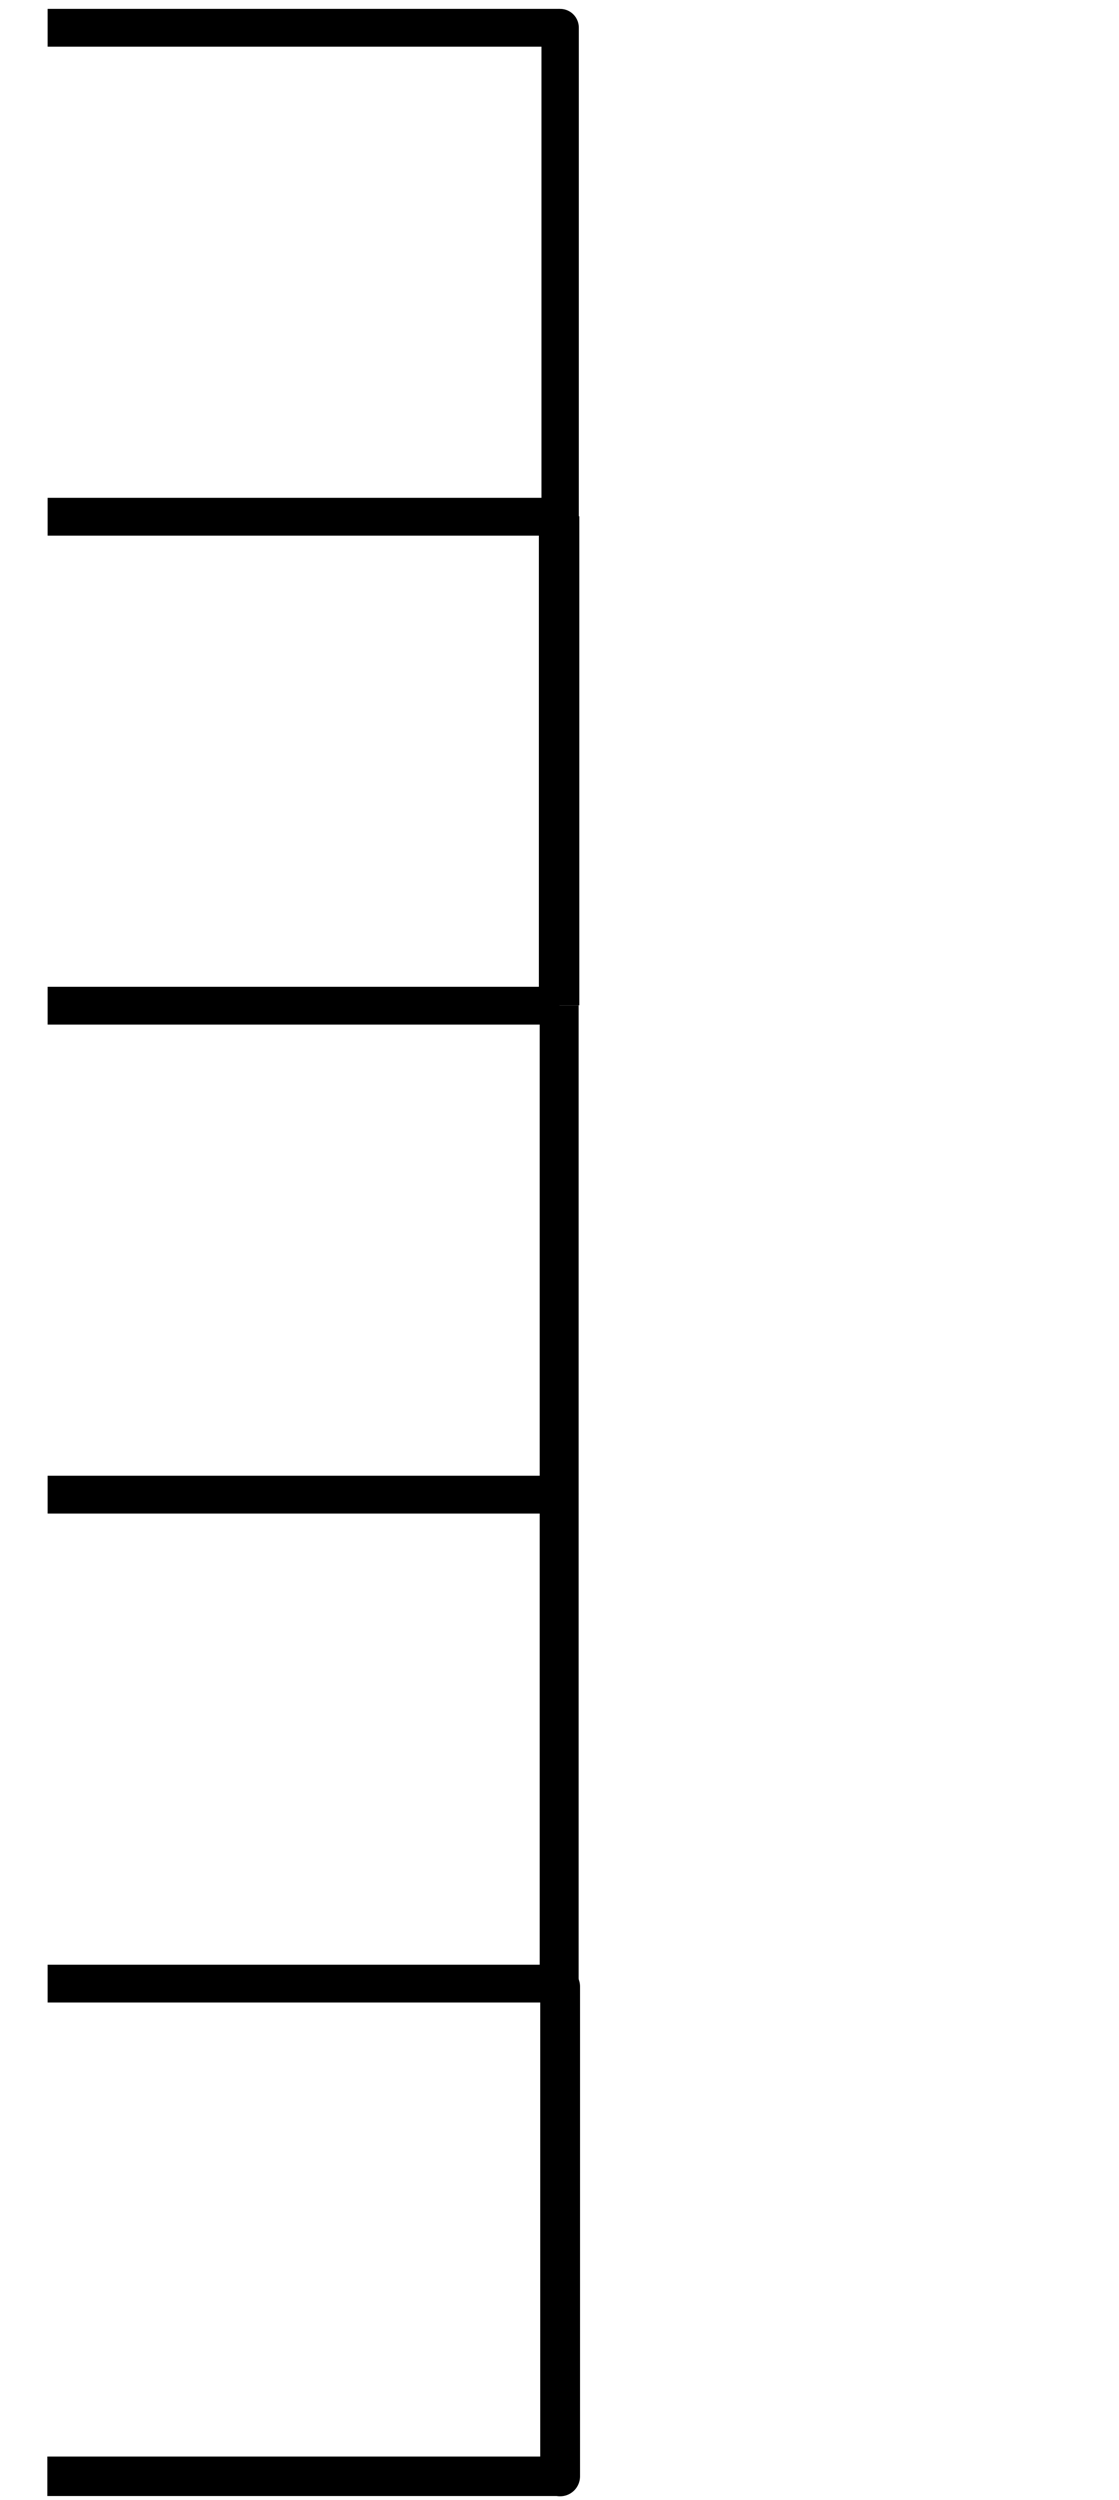 <?xml version="1.0" encoding="UTF-8" standalone="no"?>
<!-- Created with Inkscape (http://www.inkscape.org/) -->

<svg
   xmlns:osb="http://www.openswatchbook.org/uri/2009/osb"
   xmlns:dc="http://purl.org/dc/elements/1.1/"
   xmlns:cc="http://creativecommons.org/ns#"
   xmlns:rdf="http://www.w3.org/1999/02/22-rdf-syntax-ns#"
   xmlns:svg="http://www.w3.org/2000/svg"
   xmlns="http://www.w3.org/2000/svg"
   xmlns:xlink="http://www.w3.org/1999/xlink"
   xmlns:sodipodi="http://sodipodi.sourceforge.net/DTD/sodipodi-0.dtd"
   xmlns:inkscape="http://www.inkscape.org/namespaces/inkscape"
   width="142cm"
   height="317cm"
   version="1.1"
   viewBox="0 0 1420 3170"
   id="svg30"
   sodipodi:docname="smdev=support_facade.svg"
   inkscape:version="0.92.4 (5da689c313, 2019-01-14)">
  <defs
     id="defs34">
    <linearGradient
       id="linearGradient1036"
       osb:paint="solid">
      <stop
         style="stop-color:#000000;stop-opacity:1;"
         offset="0"
         id="stop1034" />
    </linearGradient>
    <linearGradient
       id="linearGradient4791"
       osb:paint="solid">
      <stop
         style="stop-color:#000000;stop-opacity:1;"
         offset="0"
         id="stop4789" />
    </linearGradient>
    <linearGradient
       id="linearGradient4781"
       osb:paint="solid">
      <stop
         style="stop-color:#000000;stop-opacity:1;"
         offset="0"
         id="stop4779" />
    </linearGradient>
    <linearGradient
       inkscape:collect="always"
       xlink:href="#linearGradient4791"
       id="linearGradient4783-7-0"
       x1="0"
       y1="305.833"
       x2="169.333"
       y2="305.833"
       gradientUnits="userSpaceOnUse"
       gradientTransform="translate(-141.287,-839.183)" />
    <inkscape:path-effect
       effect="spiro"
       id="path-effect4777-3-8"
       is_visible="true" />
    <linearGradient
       inkscape:collect="always"
       xlink:href="#linearGradient4791"
       id="linearGradient4783-7-0-0"
       x1="0"
       y1="305.833"
       x2="169.333"
       y2="305.833"
       gradientUnits="userSpaceOnUse"
       gradientTransform="translate(-141.287,-839.183)" />
    <inkscape:path-effect
       effect="spiro"
       id="path-effect4777-3-8-8"
       is_visible="true" />
    <linearGradient
       inkscape:collect="always"
       xlink:href="#linearGradient4781"
       id="linearGradient1126"
       gradientUnits="userSpaceOnUse"
       gradientTransform="matrix(0,-7.811,-7.179,0,5375.281,9706.893)"
       x1="0"
       y1="305.833"
       x2="169.333"
       y2="305.833" />
    <linearGradient
       inkscape:collect="always"
       xlink:href="#linearGradient1036"
       id="linearGradient1126-8"
       gradientUnits="userSpaceOnUse"
       gradientTransform="translate(-141.287,-839.183)"
       x1="0"
       y1="305.833"
       x2="169.333"
       y2="305.833" />
    <inkscape:path-effect
       effect="spiro"
       id="path-effect4777-3-8-8-9-0"
       is_visible="true" />
    <linearGradient
       inkscape:collect="always"
       xlink:href="#linearGradient1036"
       id="linearGradient1126-1"
       gradientUnits="userSpaceOnUse"
       gradientTransform="translate(-141.287,-839.183)"
       x1="0"
       y1="305.833"
       x2="169.333"
       y2="305.833" />
    <inkscape:path-effect
       effect="spiro"
       id="path-effect4777-3-8-8-9-05"
       is_visible="true" />
    <linearGradient
       inkscape:collect="always"
       xlink:href="#linearGradient1036"
       id="linearGradient1126-4"
       gradientUnits="userSpaceOnUse"
       gradientTransform="translate(-141.287,-839.183)"
       x1="0"
       y1="305.833"
       x2="169.333"
       y2="305.833" />
    <inkscape:path-effect
       effect="spiro"
       id="path-effect4777-3-8-8-9-4"
       is_visible="true" />
    <linearGradient
       inkscape:collect="always"
       xlink:href="#linearGradient1036"
       id="linearGradient1126-9"
       gradientUnits="userSpaceOnUse"
       gradientTransform="translate(-141.287,-839.183)"
       x1="0"
       y1="305.833"
       x2="169.333"
       y2="305.833" />
    <inkscape:path-effect
       effect="spiro"
       id="path-effect4777-3-8-8-9-9"
       is_visible="true" />
    <linearGradient
       inkscape:collect="always"
       xlink:href="#linearGradient1036"
       id="linearGradient4783-7-0-9"
       x1="0"
       y1="305.833"
       x2="169.333"
       y2="305.833"
       gradientUnits="userSpaceOnUse"
       gradientTransform="matrix(0,-7.811,-7.503,0,5496.782,16736.813)" />
    <linearGradient
       inkscape:collect="always"
       xlink:href="#linearGradient1036"
       id="linearGradient1126-9-7"
       gradientUnits="userSpaceOnUse"
       gradientTransform="translate(-141.287,-839.183)"
       x1="0"
       y1="305.833"
       x2="169.333"
       y2="305.833" />
    <inkscape:path-effect
       effect="spiro"
       id="path-effect4777-3-8-8-9-9-2"
       is_visible="true" />
    <linearGradient
       inkscape:collect="always"
       xlink:href="#linearGradient1036"
       id="linearGradient1126-9-4"
       gradientUnits="userSpaceOnUse"
       gradientTransform="matrix(-8.218,0,0,-7.553,10264.645,14706.64)"
       x1="0"
       y1="305.833"
       x2="169.333"
       y2="305.833" />
    <inkscape:path-effect
       effect="spiro"
       id="path-effect4777-3-8-9-0"
       is_visible="true" />
    <linearGradient
       inkscape:collect="always"
       xlink:href="#linearGradient1036"
       id="linearGradient1070"
       gradientUnits="userSpaceOnUse"
       gradientTransform="translate(-141.287,-839.183)"
       x1="0"
       y1="305.833"
       x2="169.333"
       y2="305.833" />
  </defs>
  <sodipodi:namedview
     pagecolor="#ffffff"
     bordercolor="#666666"
     borderopacity="1"
     objecttolerance="10"
     gridtolerance="10"
     guidetolerance="10"
     inkscape:pageopacity="0"
     inkscape:pageshadow="2"
     inkscape:window-width="1024"
     inkscape:window-height="705"
     id="namedview32"
     showgrid="true"
     units="cm"
     inkscape:document-units="cm"
     inkscape:zoom="0.088120152"
     inkscape:cx="-716.93733"
     inkscape:cy="11515.076"
     inkscape:window-x="-8"
     inkscape:window-y="-8"
     inkscape:window-maximized="1"
     inkscape:current-layer="svg30"
     inkscape:snap-grids="false"
     inkscape:snap-to-guides="true"
     inkscape:snap-bbox="true"
     inkscape:bbox-paths="true"
     inkscape:snap-bbox-midpoints="true"
     inkscape:snap-bbox-edge-midpoints="true"
     inkscape:bbox-nodes="true"
     inkscape:snap-midpoints="true"
     inkscape:object-paths="true"
     inkscape:snap-intersection-paths="true"
     inkscape:snap-smooth-nodes="true"
     inkscape:snap-object-midpoints="true"
     inkscape:snap-center="true"
     inkscape:object-nodes="true"
     inkscape:snap-nodes="true"
     inkscape:measure-start="3126.58,3804.35"
     inkscape:measure-end="3153.31,2494.79"
     inkscape:snap-others="true"
     inkscape:snap-text-baseline="true"
     inkscape:snap-page="true"
     showguides="true"
     inkscape:guide-bbox="true"
     inkscape:showpageshadow="false">
    <inkscape:grid
       type="xygrid"
       id="grid4773" />
  </sodipodi:namedview>
  <g
     id="g1103"
     transform="translate(60,-35)">
    <g
       transform="matrix(0.996,0,0,1,-57.98,27.671)"
       id="g1086">
      <path
         style="fill:url(#linearGradient4783-7-0);fill-opacity:1;fill-rule:evenodd;stroke:#000000;stroke-width:24.993;stroke-linecap:butt;stroke-linejoin:miter;stroke-miterlimit:4;stroke-dasharray:none;stroke-opacity:1"
         d="M 480.948,-464.505 H 780.948"
         id="path4775-0-6"
         inkscape:connector-curvature="0"
         inkscape:path-effect="#path-effect4777-3-8"
         inkscape:original-d="M 480.9477,-464.5051 H 780.94771"
         transform="matrix(0,-2.067,-1.985,0,-211.653,2896.288)" />
      <path
         style="fill:url(#linearGradient4783-7-0-0);fill-opacity:1;fill-rule:evenodd;stroke:#000000;stroke-width:24.993;stroke-linecap:butt;stroke-linejoin:miter;stroke-miterlimit:4;stroke-dasharray:none;stroke-opacity:1"
         d="M 780.948,-464.505 H 1080.948"
         id="path4775-0-6-1"
         inkscape:connector-curvature="0"
         inkscape:path-effect="#path-effect4777-3-8-8"
         inkscape:original-d="M 780.94771,-464.5051 H 1080.9477"
         transform="matrix(0,-2.067,-2.062,0,-247.5,2896.288)" />
      <path
         inkscape:connector-curvature="0"
         style="fill:url(#linearGradient1126);fill-opacity:1;fill-rule:evenodd;stroke:#000000;stroke-width:179.611;stroke-linecap:butt;stroke-linejoin:round;stroke-miterlimit:3;stroke-dasharray:none;stroke-opacity:1"
         d="M 2685.42,159.984 V 2503.291 Z"
         transform="scale(0.265)"
         id="path4775-0-6-1-8" />
      <path
         style="fill:url(#linearGradient1126-8);fill-opacity:1;fill-rule:evenodd;stroke:#000000;stroke-width:23.985;stroke-linecap:butt;stroke-linejoin:miter;stroke-miterlimit:3;stroke-dasharray:none;stroke-opacity:1"
         d="M 780.948,-464.505 H 1080.948"
         id="path4775-0-6-1-8-1"
         inkscape:connector-curvature="0"
         inkscape:path-effect="#path-effect4777-3-8-8-9-0"
         inkscape:original-d="M 780.94771,-464.5051 H 1080.9477"
         transform="matrix(-2.174,0,0,-1.999,2408.634,-885.994)" />
      <path
         style="fill:url(#linearGradient1126-1);fill-opacity:1;fill-rule:evenodd;stroke:#000000;stroke-width:23.985;stroke-linecap:butt;stroke-linejoin:miter;stroke-miterlimit:4;stroke-dasharray:none;stroke-opacity:1"
         d="M 780.948,-464.505 H 1080.948"
         id="path4775-0-6-1-8-3"
         inkscape:connector-curvature="0"
         inkscape:path-effect="#path-effect4777-3-8-8-9-05"
         inkscape:original-d="M 780.94771,-464.5051 H 1080.9477"
         transform="matrix(-2.174,0,0,-1.999,2408.634,-265.994)" />
      <path
         style="fill:url(#linearGradient1126-4);fill-opacity:1;fill-rule:evenodd;stroke:#000000;stroke-width:23.985;stroke-linecap:butt;stroke-linejoin:miter;stroke-miterlimit:4;stroke-dasharray:none;stroke-opacity:1"
         d="M 780.948,-464.505 H 1080.948"
         id="path4775-0-6-1-8-7"
         inkscape:connector-curvature="0"
         inkscape:path-effect="#path-effect4777-3-8-8-9-4"
         inkscape:original-d="M 780.94771,-464.5051 H 1080.9477"
         transform="matrix(-2.174,0,0,-1.999,2408.634,354.006)" />
      <path
         style="fill:url(#linearGradient1126-9);fill-opacity:1;fill-rule:evenodd;stroke:#000000;stroke-width:23.985;stroke-linecap:butt;stroke-linejoin:miter;stroke-miterlimit:4;stroke-dasharray:none;stroke-opacity:1"
         d="M 780.948,-464.505 H 1080.948"
         id="path4775-0-6-1-8-2"
         inkscape:connector-curvature="0"
         inkscape:path-effect="#path-effect4777-3-8-8-9-9"
         inkscape:original-d="M 780.94771,-464.5051 H 1080.9477"
         transform="matrix(-2.174,0,0,-1.999,2408.634,974.005)" />
      <path
         inkscape:connector-curvature="0"
         style="fill:url(#linearGradient4783-7-0-9);fill-opacity:1;fill-rule:evenodd;stroke:#000000;stroke-width:191.338;stroke-linecap:butt;stroke-linejoin:round;stroke-miterlimit:3;stroke-dasharray:none;stroke-opacity:1"
         d="M 2685.42,9533.213 V 11876.52 Z"
         transform="scale(0.265)"
         id="path4775-0-6-6" />
      <path
         style="fill:url(#linearGradient1126-9-7);fill-opacity:1;fill-rule:evenodd;stroke:#000000;stroke-width:23.985;stroke-linecap:butt;stroke-linejoin:miter;stroke-miterlimit:4;stroke-dasharray:none;stroke-opacity:1"
         d="M 780.948,-464.505 H 1080.948"
         id="path4775-0-6-1-8-2-2"
         inkscape:connector-curvature="0"
         inkscape:path-effect="#path-effect4777-3-8-8-9-9-2"
         inkscape:original-d="M 780.94771,-464.5051 H 1080.9477"
         transform="matrix(-2.174,0,0,-1.999,2408.634,1594.005)" />
      <path
         inkscape:connector-curvature="0"
         style="fill:url(#linearGradient1126-9-4);fill-opacity:1;fill-rule:evenodd;stroke:#000000;stroke-width:188.976;stroke-linecap:butt;stroke-linejoin:bevel;stroke-miterlimit:3;stroke-dasharray:none;stroke-opacity:1"
         d="M 219.924,11876.52 H 2685.42 Z"
         transform="scale(0.265)"
         id="path4775-0-6-1-8-2-0" />
      <path
         style="fill:url(#linearGradient1070);fill-opacity:1;fill-rule:evenodd;stroke:#000000;stroke-width:24.993;stroke-linecap:butt;stroke-linejoin:miter;stroke-miterlimit:4;stroke-dasharray:none;stroke-opacity:1"
         d="M 480.948,-464.505 H 780.948"
         id="path4775-0-6-6-1"
         inkscape:connector-curvature="0"
         inkscape:path-effect="#path-effect4777-3-8-9-0"
         inkscape:original-d="M 480.9477,-464.5051 H 780.94771"
         transform="matrix(0,-2.067,-1.985,0,-211.653,3516.288)" />
    </g>
    <path
       inkscape:connector-curvature="0"
       id="path1088"
       d="M 650,1620 1325,1624.377"
       style="fill:none;stroke:none;stroke-width:10.272;stroke-linecap:butt;stroke-linejoin:miter;stroke-miterlimit:4;stroke-dasharray:none;stroke-opacity:1" />
  </g>
</svg>
